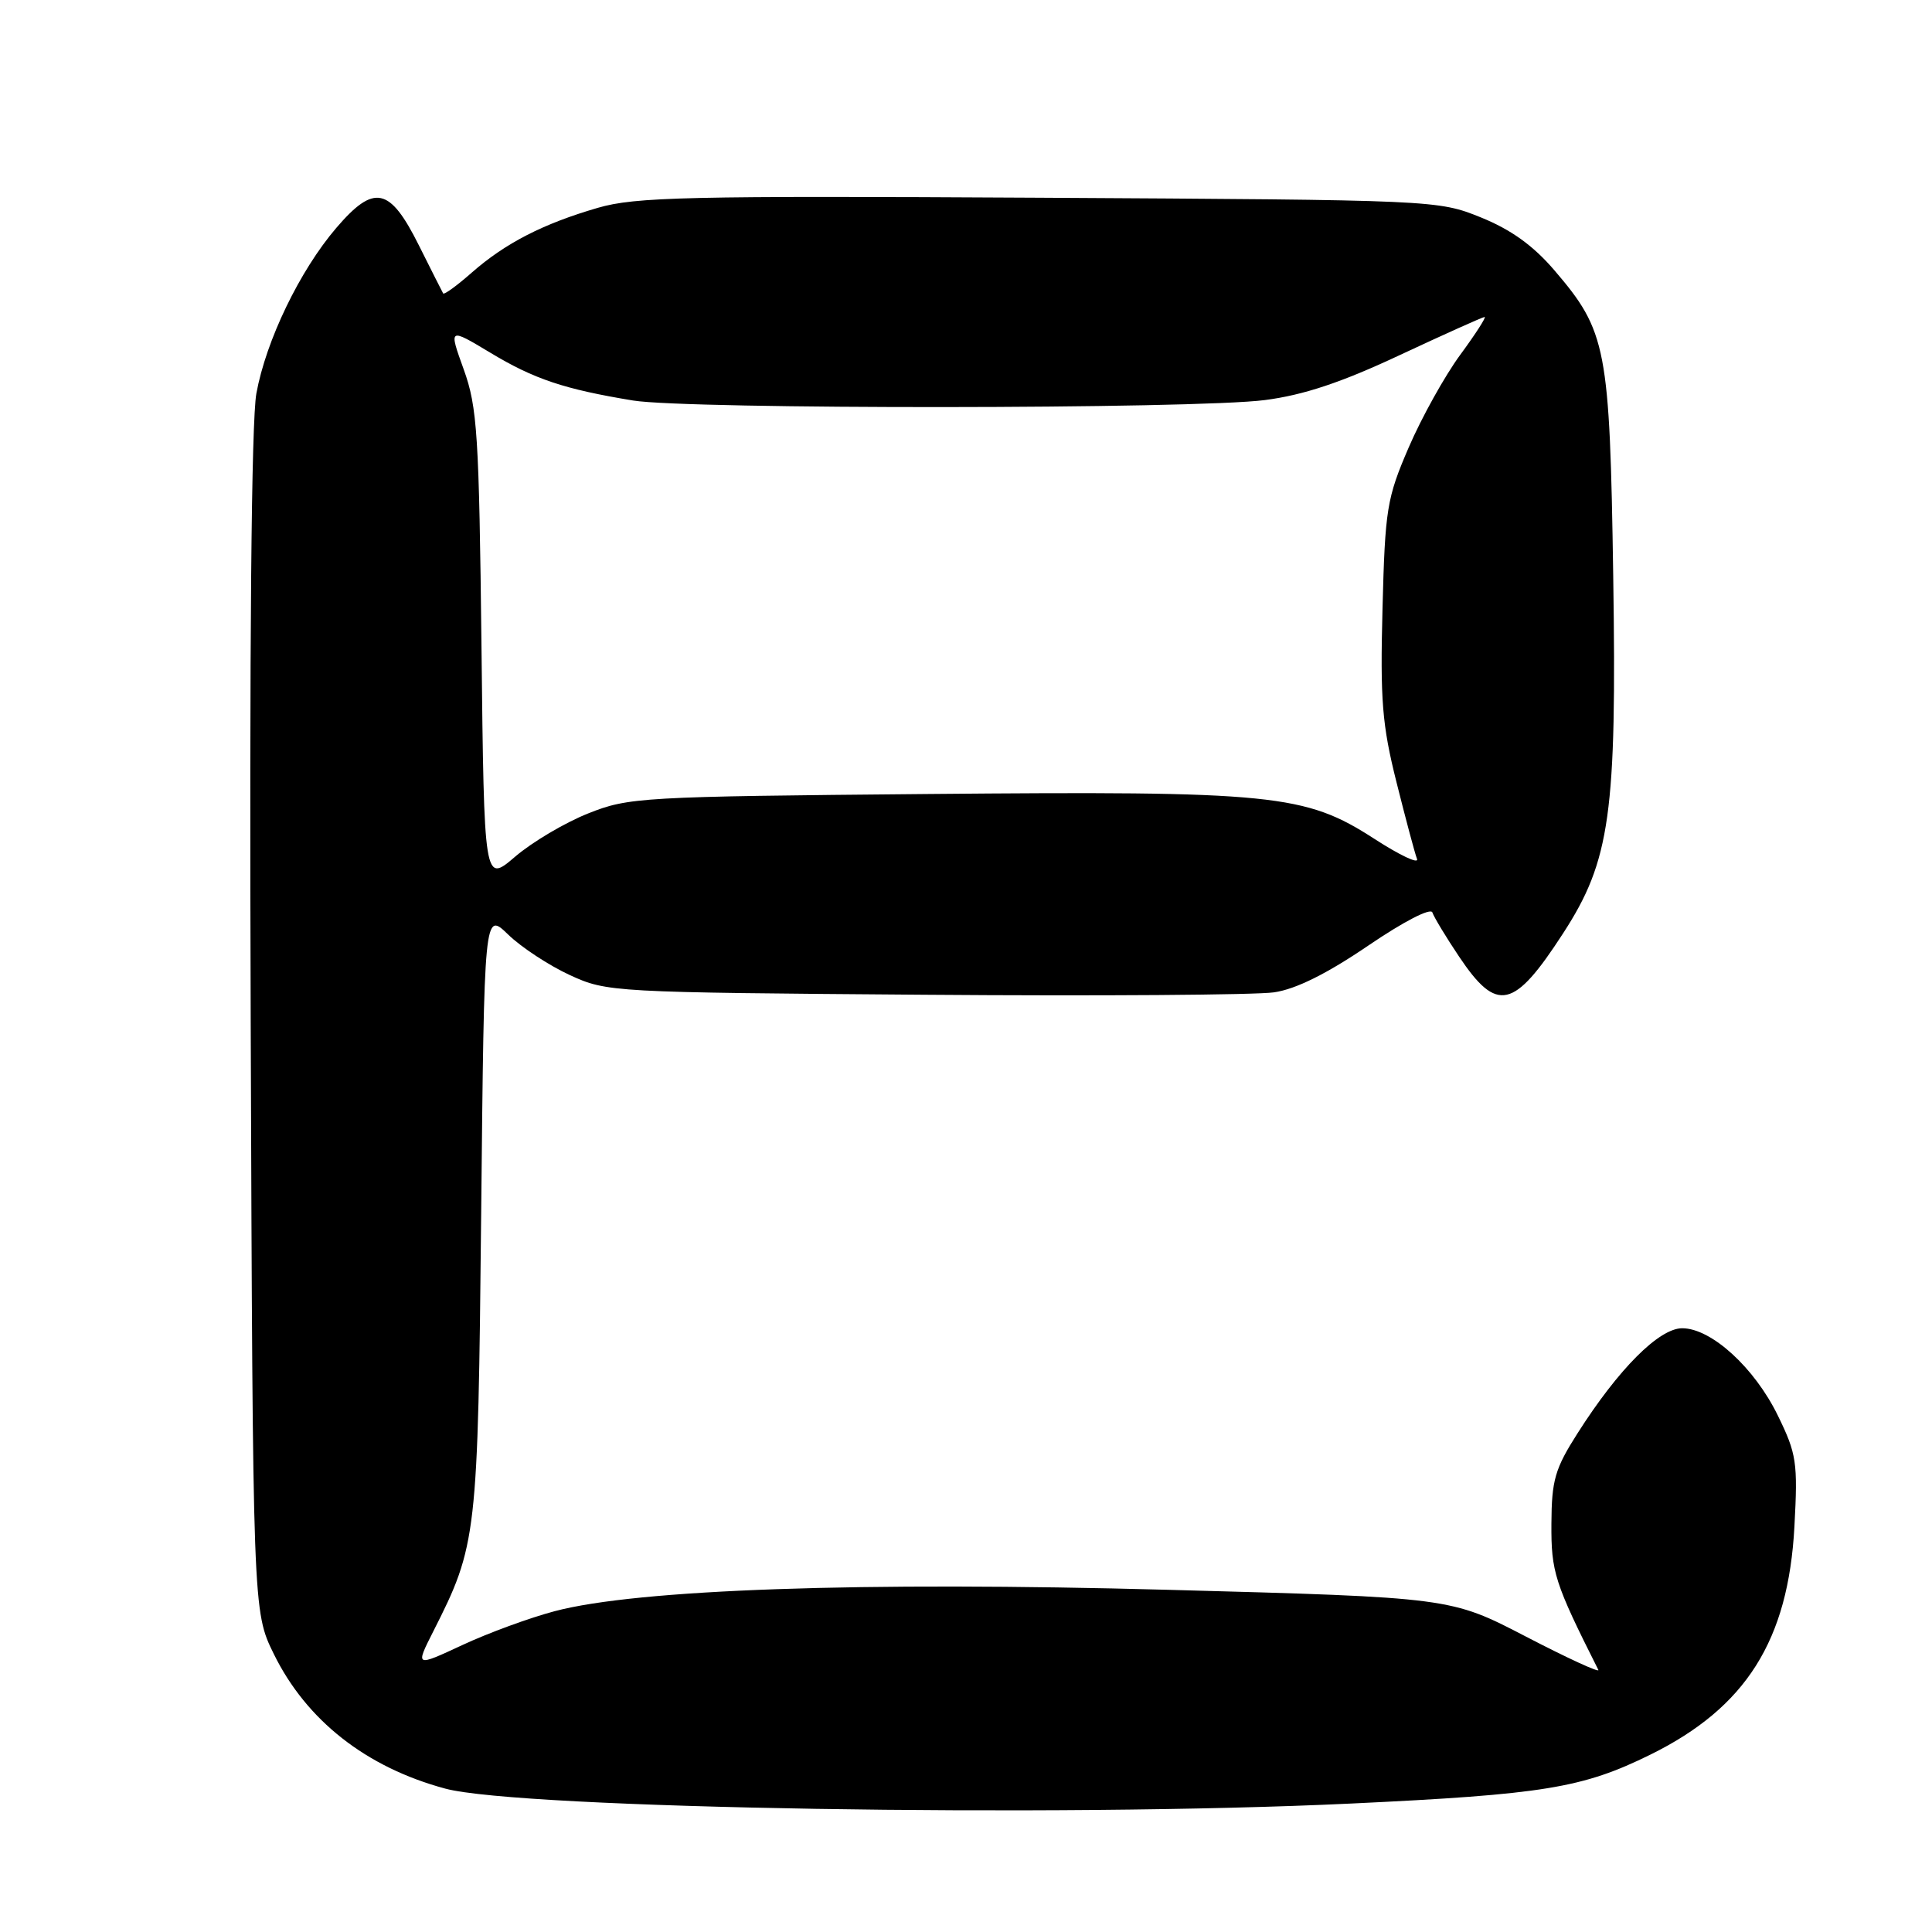 <?xml version="1.0" encoding="UTF-8" standalone="no"?>
<!DOCTYPE svg PUBLIC "-//W3C//DTD SVG 1.1//EN" "http://www.w3.org/Graphics/SVG/1.1/DTD/svg11.dtd" >
<svg xmlns="http://www.w3.org/2000/svg" xmlns:xlink="http://www.w3.org/1999/xlink" version="1.1" viewBox="0 0 256 256">
 <g >
 <path fill="currentColor"
d=" M 179.00 238.98 C 204.56 237.77 209.70 236.93 218.70 232.49 C 231.35 226.25 236.96 217.37 237.77 202.28 C 238.23 193.77 238.06 192.65 235.57 187.56 C 232.47 181.21 226.75 176.00 222.90 176.00 C 219.84 176.00 214.46 181.39 209.05 189.89 C 206.04 194.61 205.60 196.11 205.57 201.89 C 205.53 208.31 205.98 209.72 211.79 221.27 C 212.01 221.70 207.69 219.71 202.20 216.86 C 192.21 211.67 192.21 211.67 154.86 210.66 C 114.12 209.55 84.43 210.59 73.50 213.49 C 70.20 214.36 64.69 216.38 61.26 217.98 C 55.03 220.88 55.03 220.88 57.40 216.19 C 63.21 204.72 63.33 203.68 63.76 160.63 C 64.16 120.76 64.16 120.76 67.33 123.83 C 69.07 125.52 72.75 127.93 75.50 129.20 C 80.43 131.47 81.11 131.50 122.50 131.81 C 145.60 131.99 166.44 131.84 168.82 131.49 C 171.71 131.07 175.81 129.03 181.28 125.31 C 185.98 122.11 189.58 120.25 189.80 120.91 C 190.01 121.53 191.60 124.17 193.34 126.76 C 198.36 134.25 200.59 133.75 207.12 123.67 C 213.37 114.04 214.24 107.80 213.76 76.32 C 213.30 46.06 212.89 43.90 205.96 35.81 C 203.16 32.54 200.22 30.43 196.23 28.81 C 190.53 26.51 190.22 26.50 137.68 26.20 C 91.07 25.94 84.19 26.09 79.21 27.54 C 71.96 29.65 66.95 32.22 62.49 36.14 C 60.54 37.86 58.84 39.09 58.72 38.88 C 58.60 38.67 57.15 35.80 55.50 32.50 C 51.64 24.77 49.58 24.34 44.56 30.20 C 39.73 35.84 35.25 45.11 33.97 52.14 C 33.31 55.78 33.04 85.31 33.22 135.64 C 33.50 213.50 33.50 213.50 36.28 219.16 C 40.60 227.96 48.52 234.18 59.00 237.00 C 68.86 239.66 140.07 240.83 179.00 238.98 Z  M 63.80 85.76 C 63.48 57.57 63.25 53.96 61.45 48.96 C 59.45 43.42 59.45 43.42 64.96 46.73 C 70.78 50.24 74.77 51.57 83.88 53.07 C 91.17 54.26 158.35 54.22 167.61 53.01 C 172.73 52.35 177.75 50.68 185.50 47.04 C 191.43 44.27 196.48 42.00 196.72 42.00 C 196.97 42.00 195.51 44.27 193.47 47.04 C 191.44 49.81 188.37 55.32 186.66 59.29 C 183.76 66.01 183.53 67.45 183.19 80.64 C 182.87 92.74 183.14 96.07 185.04 103.64 C 186.26 108.51 187.48 113.09 187.76 113.81 C 188.04 114.54 185.49 113.34 182.11 111.15 C 172.91 105.21 168.83 104.80 122.86 105.21 C 84.92 105.55 83.30 105.64 77.92 107.79 C 74.85 109.01 70.50 111.59 68.25 113.52 C 64.15 117.03 64.15 117.03 63.80 85.76 Z "/>
</g>
</svg>